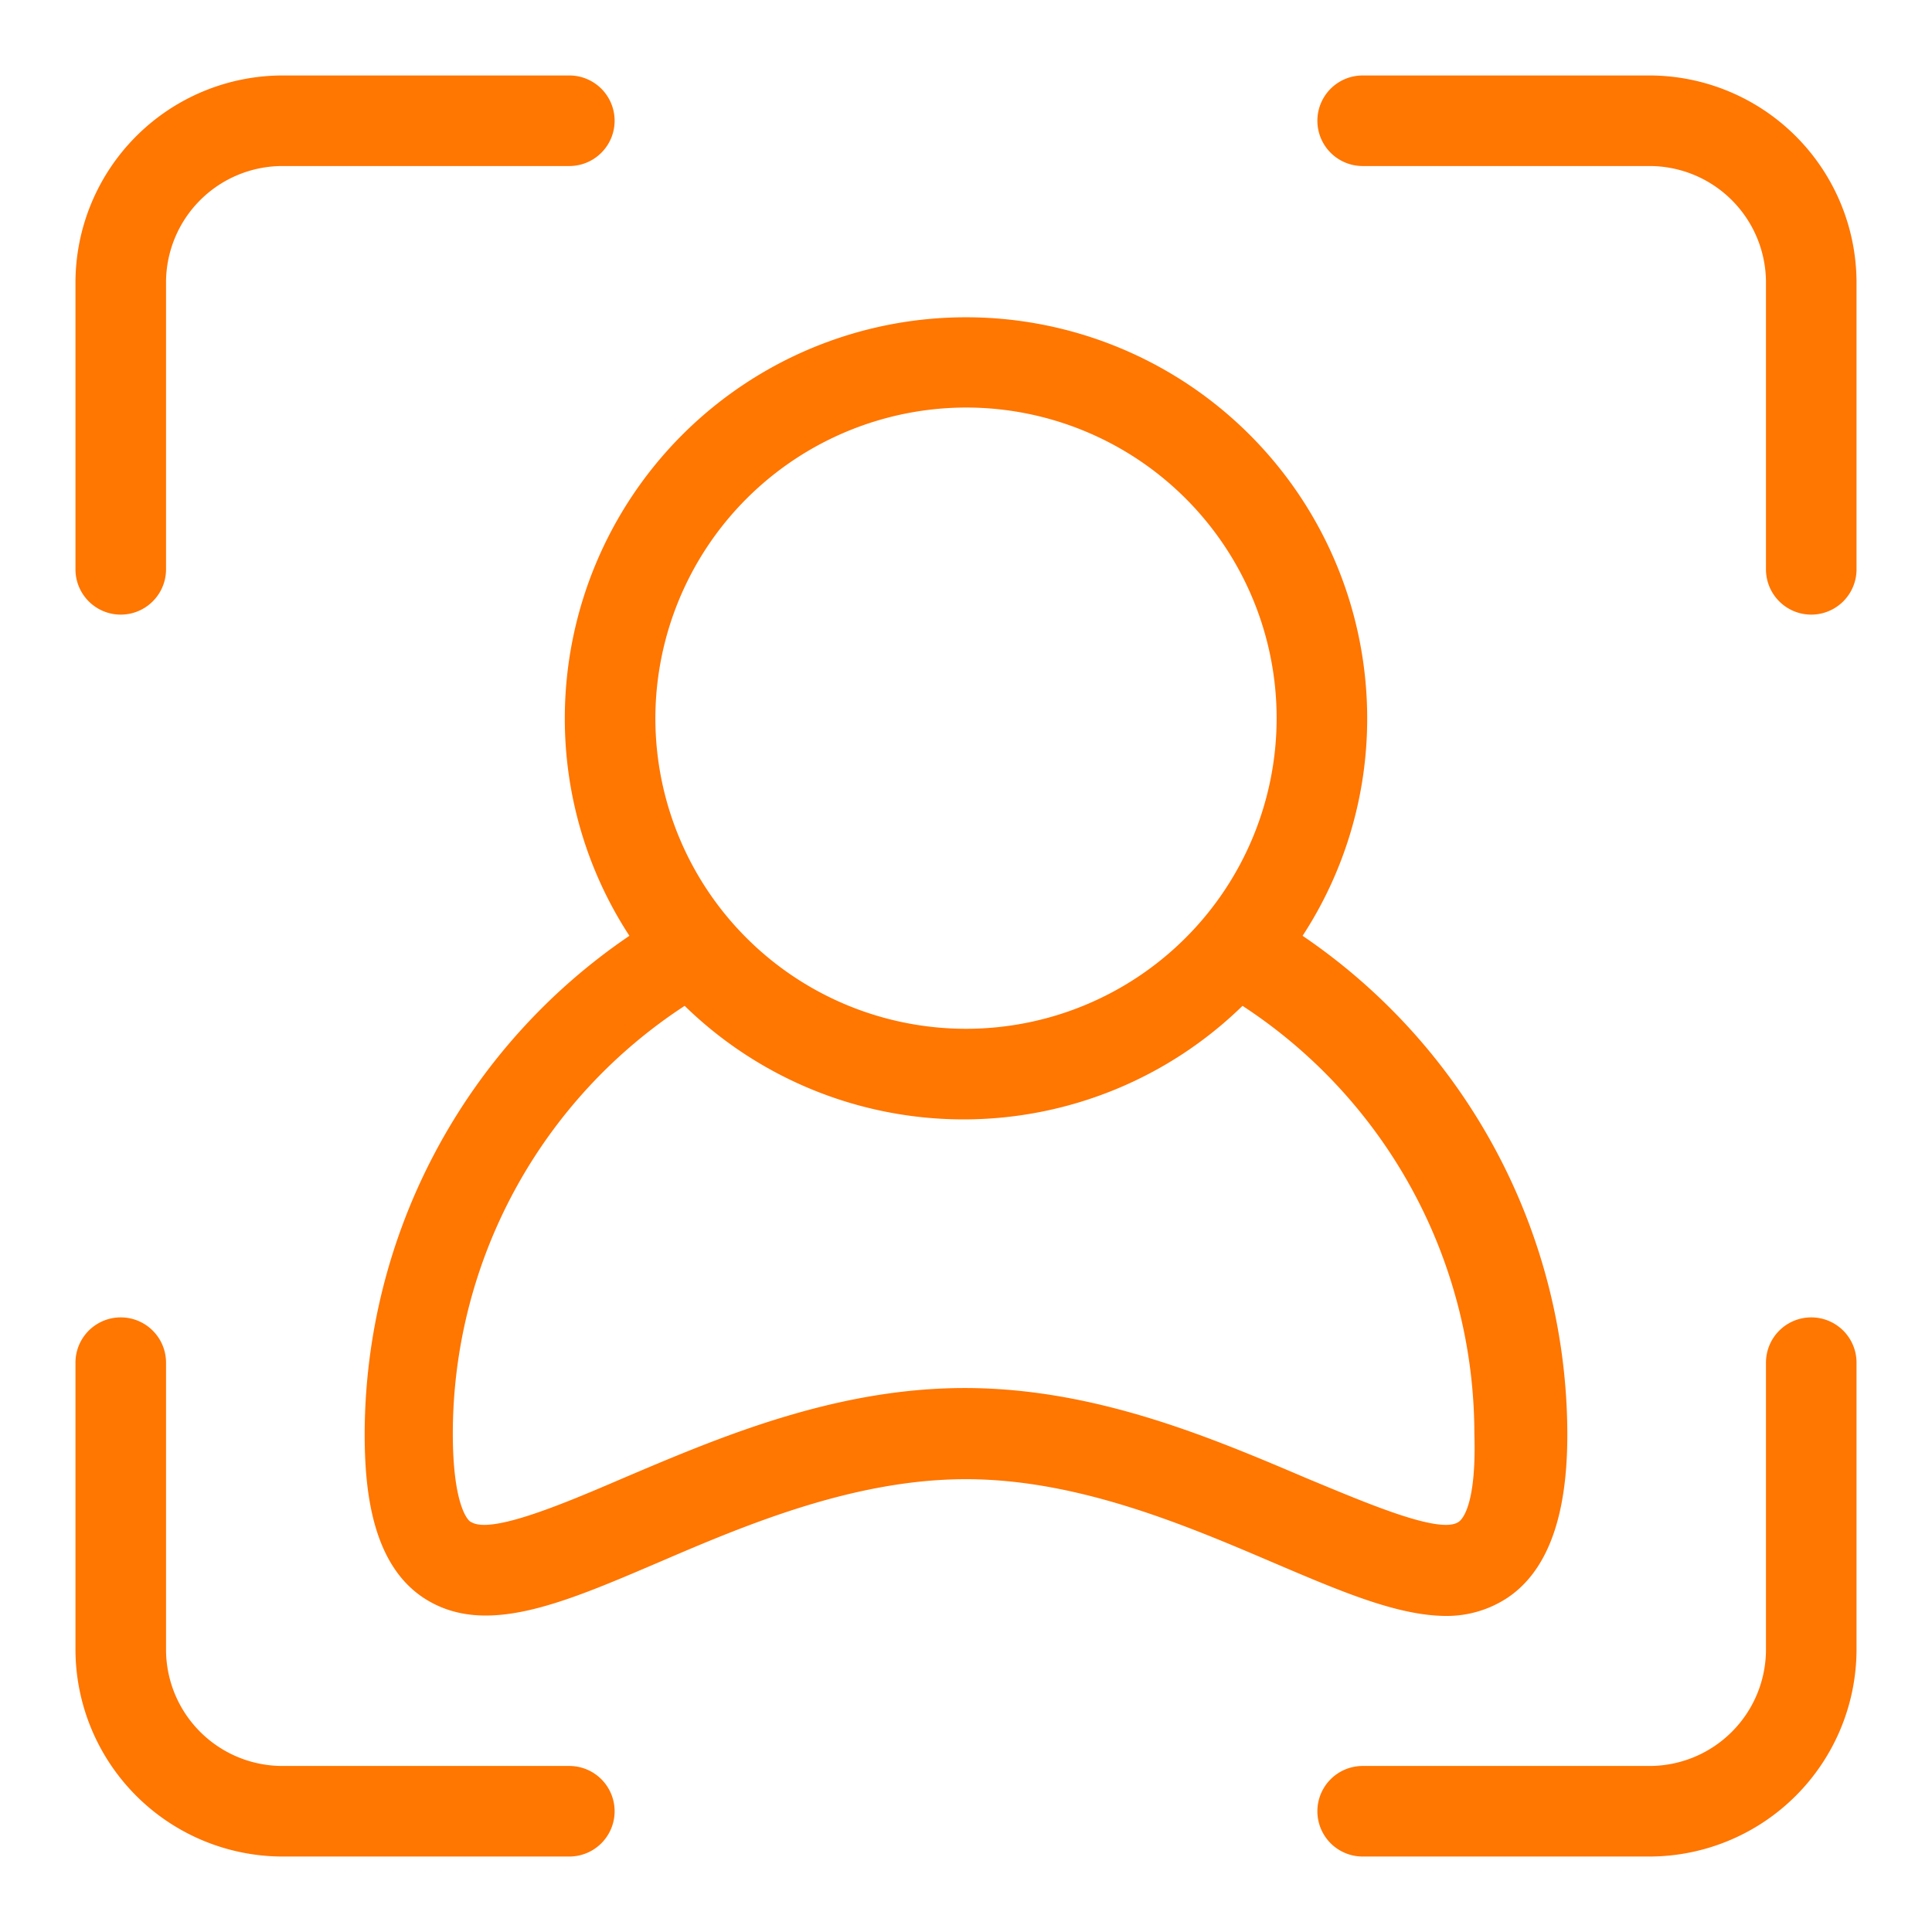 <svg xmlns="http://www.w3.org/2000/svg" version="1.1" xmlns:xlink="http://www.w3.org/1999/xlink" xmlns:svgjs="http://svgjs.com/svgjs" width="512" height="512" x="0" y="0" viewBox="0 0 64 64" style="enable-background:new 0 0 512 512" xml:space="preserve" class=""><g><g data-name="Layer 35"><path d="M43.15 31a13.16 13.16 0 0 0 2.14-7.2 13.29 13.29 0 1 0-26.58 0 13.16 13.16 0 0 0 2.14 7.2 20 20 0 0 0-8.77 16.49c0 1.79.21 4.29 1.95 5.44 2 1.31 4.55.21 7.8-1.18C24.71 50.51 28.29 49 32 49s7.29 1.53 10.17 2.76c2.23.95 4.13 1.77 5.75 1.77a3.65 3.65 0 0 0 2-.59c1.74-1.15 2-3.65 2-5.44A20 20 0 0 0 43.15 31zM32 13.5a10.29 10.29 0 1 1-10.29 10.29A10.31 10.31 0 0 1 32 13.5zm16.31 36.92c-.62.41-3-.61-5-1.44-3.13-1.33-7-3-11.35-3s-8.22 1.67-11.35 3c-1.93.83-4.34 1.85-5 1.44-.07 0-.61-.47-.61-2.94a16.94 16.94 0 0 1 7.68-14.16 13.23 13.23 0 0 0 18.48 0 16.94 16.94 0 0 1 7.68 14.16c.08 2.52-.46 2.9-.53 2.94z" fill="#ff7600" data-original="#000000" class=""></path><g fill="#f7931e"><path d="M18.86 2.5h-9.5A6.87 6.87 0 0 0 2.5 9.36v9.5a1.5 1.5 0 0 0 3 0v-9.5A3.86 3.86 0 0 1 9.36 5.5h9.5a1.5 1.5 0 0 0 0-3zM54.64 2.5h-9.5a1.5 1.5 0 0 0 0 3h9.5a3.86 3.86 0 0 1 3.86 3.86v9.5a1.5 1.5 0 0 0 3 0v-9.5a6.87 6.87 0 0 0-6.86-6.86zM18.86 58.5h-9.5a3.86 3.86 0 0 1-3.86-3.86v-9.5a1.5 1.5 0 0 0-3 0v9.5a6.87 6.87 0 0 0 6.86 6.86h9.5a1.5 1.5 0 0 0 0-3zM60 43.64a1.5 1.5 0 0 0-1.5 1.5v9.5a3.86 3.86 0 0 1-3.86 3.86h-9.5a1.5 1.5 0 0 0 0 3h9.5a6.87 6.87 0 0 0 6.86-6.86v-9.5a1.5 1.5 0 0 0-1.5-1.5z" fill="#ff7600" data-original="#f7931e" class=""></path></g></g></g></svg>
